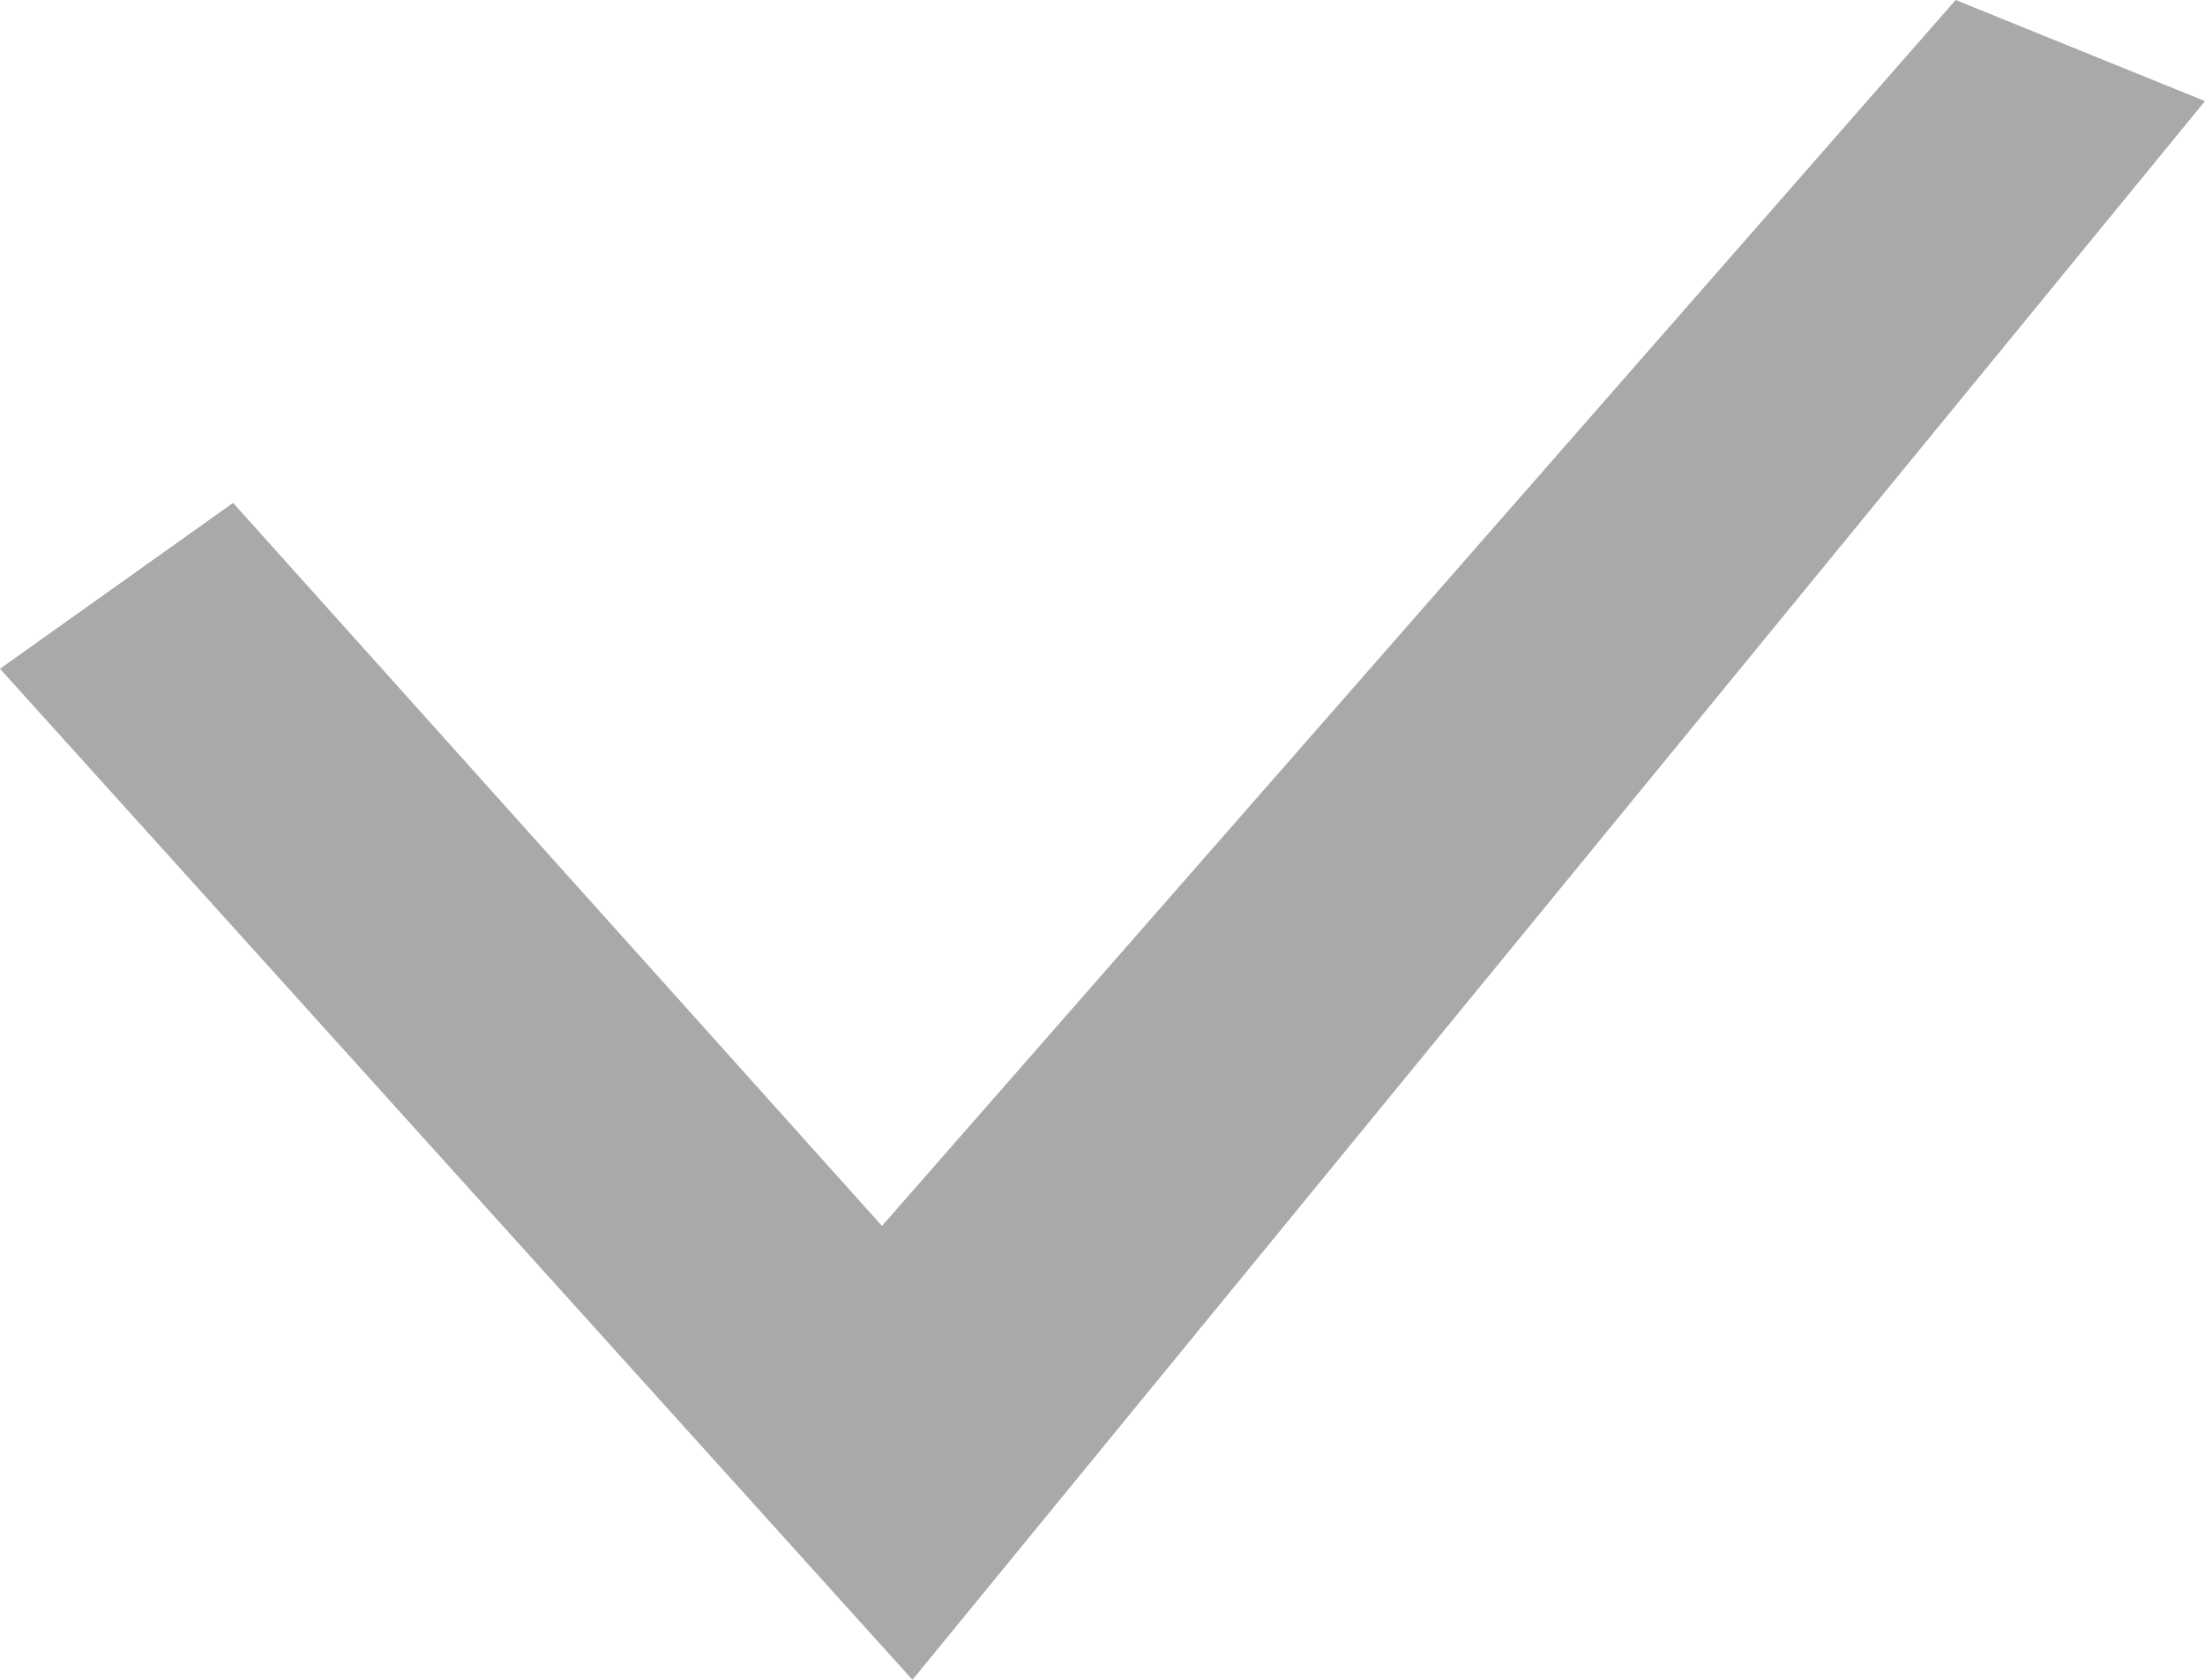 <svg xmlns="http://www.w3.org/2000/svg" xmlns:xlink="http://www.w3.org/1999/xlink" width="21" height="16" viewBox="0 0 21 16"><g opacity=".75"><defs><path id="a" opacity=".75" d="M0 6.37L8.69 16 21 .963 18.625 0 8.4 11.677 2.22 4.79 0 6.37z"/></defs><use xlink:href="#a" overflow="visible" fill-rule="evenodd" clip-rule="evenodd" fill="#666"/><clipPath><use xlink:href="#a" overflow="visible"/></clipPath></g></svg>
